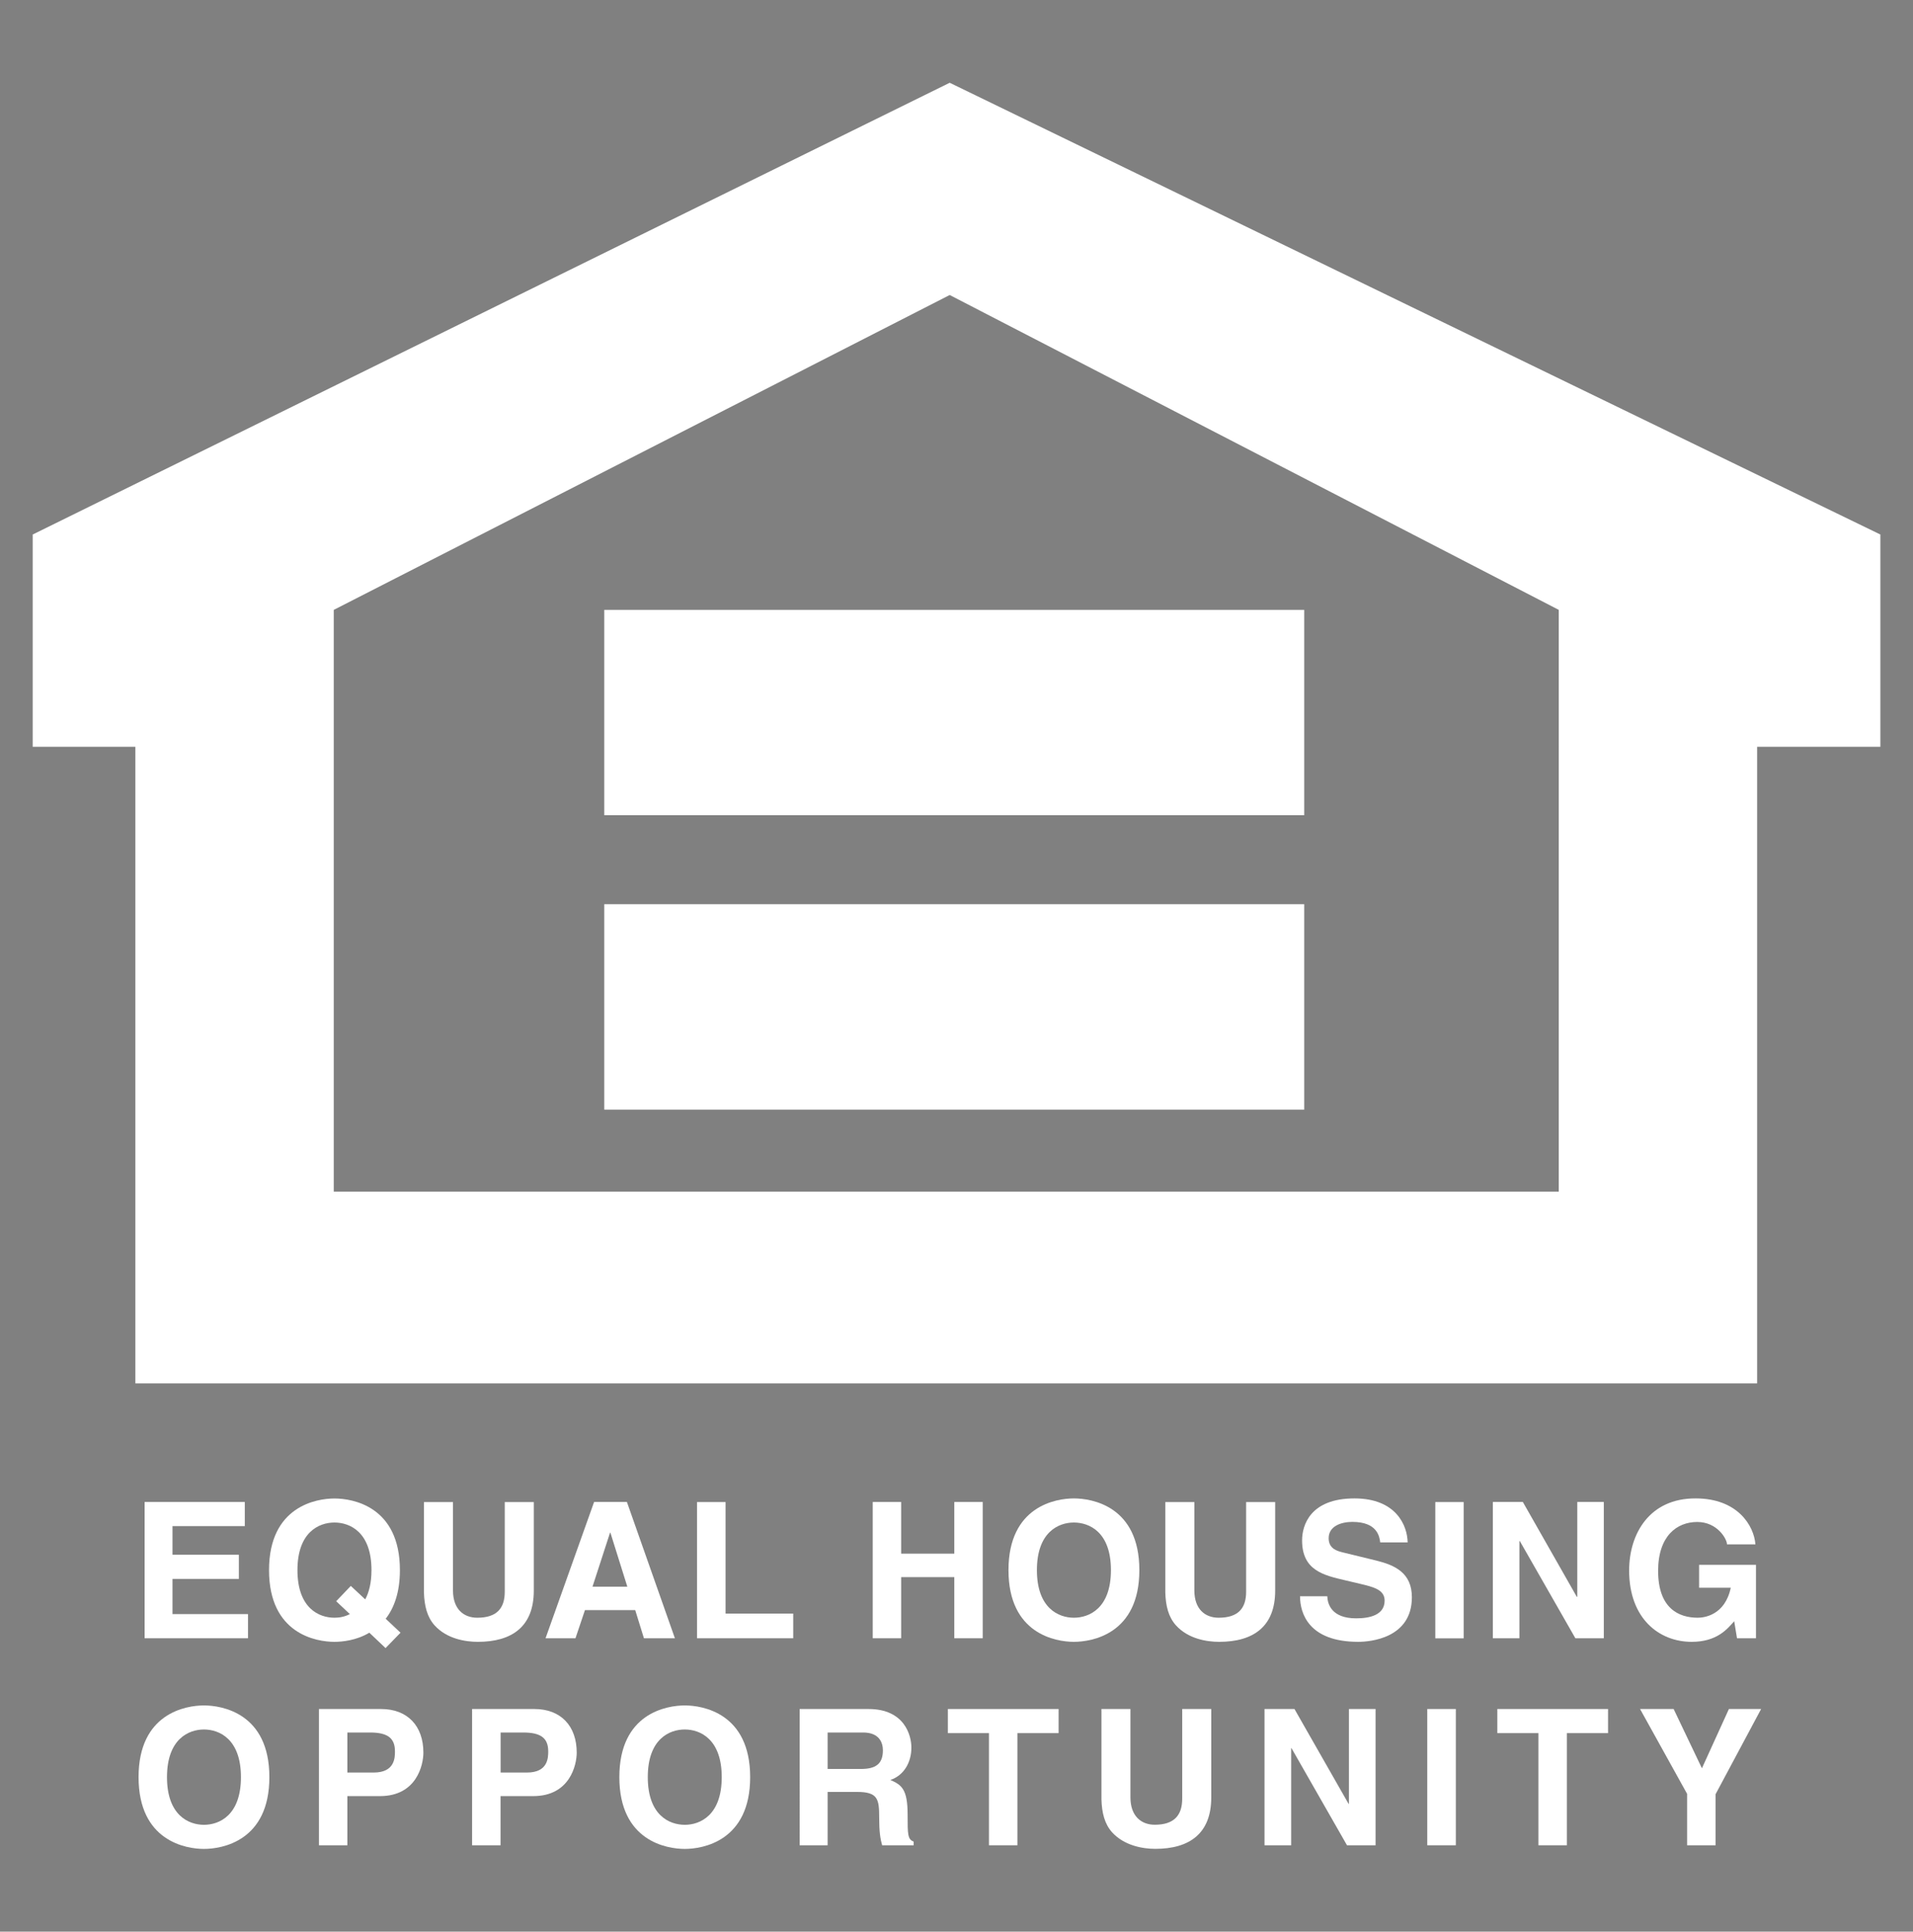 <?xml version="1.0" encoding="utf-8"?>
<!-- Generator: Adobe Illustrator 17.1.0, SVG Export Plug-In . SVG Version: 6.00 Build 0)  -->
<!DOCTYPE svg PUBLIC "-//W3C//DTD SVG 1.1//EN" "http://www.w3.org/Graphics/SVG/1.1/DTD/svg11.dtd">
<svg version="1.1" id="Layer_1" xmlns="http://www.w3.org/2000/svg" xmlns:xlink="http://www.w3.org/1999/xlink" x="0px" y="0px"
	 viewBox="0 0 27.86 28.122" enable-background="new 0 0 27.86 28.122" xml:space="preserve">
<rect x="0" y="0" width="27.86" height="28.122" fill="#808080" stroke="none"/>
<g>
	<path fill="#9E3130" d="M55.4,18.707c0,0.039,0.003,0.076,0.003,0.114c0,3.901-3.174,7.074-7.074,7.074
		c-3.901,0-7.074-3.173-7.074-7.074c0-2.357,1.16-4.448,2.938-5.734l-0.24-2.114c-2.75,1.539-4.613,4.479-4.613,7.848
		c0,4.957,4.032,8.989,8.989,8.989c4.202,0,7.738-2.898,8.718-6.8L55.4,18.707z"/>
	<path fill="#9E3130" d="M47.175,1.514c1.263,0,2.287,1.024,2.287,2.287s-1.024,2.287-2.287,2.287c-1.263,0-2.287-1.024-2.287-2.287
		S45.912,1.514,47.175,1.514"/>
	<path fill="#9E3130" d="M61.919,21.524l-5.132-7.176c-0.269-0.376-0.717-0.554-1.172-0.515c-0.034-0.003-0.068-0.006-0.103-0.006
		H49.65l-0.146-1.276h4.358c0.507,0,0.918-0.411,0.918-0.918s-0.411-0.917-0.918-0.917h-4.567L49.057,8.62
		c-0.139-1.226-1.246-2.107-2.472-1.967s-2.107,1.246-1.967,2.472l0.674,5.919c0.13,1.145,1.103,1.987,2.229,1.981
		c0.004,0,0.007,0.001,0.011,0.001h7.671l4.402,6.154c0.42,0.588,1.279,0.694,1.918,0.237C62.162,22.959,62.34,22.112,61.919,21.524
		"/>
</g>
<g>
	<g>
		<g>
			<polygon fill="#FFFFFF" points="3.565,22.218 2.512,22.218 2.512,22.635 3.479,22.635 3.479,22.987 2.512,22.987 2.512,23.499 
				3.612,23.499 3.612,23.851 2.106,23.851 2.106,21.867 3.565,21.867 			"/>
			<path fill="#FFFFFF" d="M5.833,23.77l-0.216-0.203c0.121-0.155,0.207-0.382,0.207-0.708c0-0.93-0.69-1.043-0.953-1.043
				c-0.262,0-0.953,0.113-0.953,1.043c0,0.932,0.691,1.044,0.953,1.044c0.116,0,0.321-0.021,0.508-0.133l0.236,0.224L5.833,23.77z
				 M4.896,23.312l0.199,0.187c-0.075,0.04-0.155,0.053-0.224,0.053c-0.224,0-0.539-0.137-0.539-0.693
				c0-0.555,0.315-0.693,0.539-0.693s0.539,0.138,0.539,0.693c0,0.186-0.036,0.324-0.091,0.426l-0.21-0.196L4.896,23.312z"/>
			<path fill="#FFFFFF" d="M7.774,23.158c0,0.521-0.315,0.745-0.815,0.745c-0.183,0-0.453-0.044-0.63-0.24
				c-0.108-0.12-0.149-0.282-0.155-0.48v-1.315h0.423v1.286c0,0.278,0.16,0.398,0.353,0.398c0.285,0,0.401-0.137,0.401-0.378v-1.306
				h0.423V23.158z"/>
			<path fill="#FFFFFF" d="M8.519,23.441h0.732l0.127,0.41h0.451L9.13,21.867H8.652l-0.707,1.984h0.436L8.519,23.441z M8.884,22.315
				H8.89L9.136,23.1H8.629L8.884,22.315z"/>
			<polygon fill="#FFFFFF" points="10.567,23.492 11.552,23.492 11.552,23.851 10.151,23.851 10.151,21.868 10.567,21.868 			"/>
			<polygon fill="#FFFFFF" points="13.124,22.961 13.124,23.851 12.71,23.851 12.71,21.867 13.124,21.867 13.124,22.619 
				13.898,22.619 13.898,21.867 14.312,21.867 14.312,23.851 13.898,23.851 13.898,22.961 			"/>
			<path fill="#FFFFFF" d="M14.687,22.859c0,0.931,0.691,1.044,0.952,1.044c0.264,0,0.954-0.113,0.954-1.044
				c0-0.931-0.69-1.044-0.954-1.044C15.378,21.815,14.687,21.928,14.687,22.859 M15.101,22.859c0-0.555,0.316-0.693,0.538-0.693
				c0.225,0,0.54,0.138,0.54,0.693c0,0.555-0.315,0.693-0.54,0.693C15.417,23.552,15.101,23.414,15.101,22.859"/>
			<path fill="#FFFFFF" d="M18.571,23.158c0,0.521-0.315,0.745-0.816,0.745c-0.182,0-0.452-0.044-0.629-0.24
				c-0.108-0.12-0.15-0.282-0.155-0.48v-1.315h0.423v1.286c0,0.278,0.16,0.398,0.354,0.398c0.284,0,0.4-0.137,0.4-0.378v-1.306
				h0.423V23.158z"/>
			<path fill="#FFFFFF" d="M19.33,23.24c0.004,0.11,0.059,0.321,0.421,0.321c0.195,0,0.414-0.047,0.414-0.258
				c0-0.154-0.149-0.196-0.359-0.245l-0.212-0.05c-0.322-0.075-0.631-0.146-0.631-0.582c0-0.221,0.119-0.611,0.763-0.611
				c0.608,0,0.771,0.397,0.774,0.641h-0.399c-0.011-0.088-0.044-0.299-0.406-0.299c-0.157,0-0.345,0.058-0.345,0.238
				c0,0.155,0.128,0.187,0.21,0.207l0.484,0.118c0.27,0.067,0.518,0.178,0.518,0.534c0,0.597-0.607,0.649-0.781,0.649
				c-0.723,0-0.848-0.417-0.848-0.663H19.33z"/>
			<rect x="20.903" y="21.868" fill="#FFFFFF" width="0.413" height="1.984"/>
			<polygon fill="#FFFFFF" points="22.971,21.867 23.357,21.867 23.357,23.851 22.943,23.851 22.134,22.436 22.128,22.436 
				22.128,23.851 21.741,23.851 21.741,21.867 22.178,21.867 22.964,23.248 22.971,23.248 			"/>
			<path fill="#FFFFFF" d="M24.745,22.782h0.828v1.069h-0.276l-0.041-0.248c-0.105,0.12-0.257,0.3-0.619,0.3
				c-0.478,0-0.911-0.342-0.911-1.038c0-0.541,0.301-1.053,0.969-1.05c0.609,0,0.849,0.395,0.87,0.669h-0.414
				c0-0.078-0.141-0.326-0.433-0.326c-0.297,0-0.57,0.204-0.57,0.712c0,0.542,0.296,0.682,0.577,0.682
				c0.092,0,0.396-0.035,0.481-0.436h-0.461V22.782z"/>
		</g>
		<g>
			<path fill="#FFFFFF" d="M2.018,25.873c0,0.931,0.69,1.045,0.952,1.045c0.263,0,0.953-0.114,0.953-1.045
				c0-0.931-0.69-1.044-0.953-1.044C2.708,24.829,2.018,24.942,2.018,25.873 M2.432,25.873c0-0.555,0.315-0.694,0.538-0.694
				c0.224,0,0.539,0.139,0.539,0.694c0,0.555-0.315,0.694-0.539,0.694C2.747,26.567,2.432,26.428,2.432,25.873"/>
			<path fill="#FFFFFF" d="M5.059,26.149h0.475c0.533,0,0.632-0.453,0.632-0.633c0-0.389-0.231-0.635-0.616-0.635H4.645v1.984h0.414
				V26.149z M5.059,25.806v-0.583h0.329c0.257,0,0.364,0.081,0.364,0.274c0,0.088,0,0.309-0.309,0.309H5.059z"/>
			<path fill="#FFFFFF" d="M7.291,26.149h0.475c0.533,0,0.633-0.453,0.633-0.633c0-0.389-0.232-0.635-0.616-0.635H6.875v1.984h0.415
				V26.149z M7.291,25.806v-0.583h0.328c0.257,0,0.365,0.081,0.365,0.274c0,0.088,0,0.309-0.309,0.309H7.291z"/>
			<path fill="#FFFFFF" d="M9.02,25.873c0,0.931,0.69,1.045,0.953,1.045c0.262,0,0.952-0.114,0.952-1.045
				c0-0.931-0.69-1.044-0.952-1.044C9.71,24.829,9.02,24.942,9.02,25.873 M9.434,25.873c0-0.555,0.314-0.694,0.539-0.694
				c0.223,0,0.538,0.139,0.538,0.694c0,0.555-0.315,0.694-0.538,0.694C9.748,26.567,9.434,26.428,9.434,25.873"/>
			<path fill="#FFFFFF" d="M11.646,26.865h0.407v-0.777h0.427c0.307,0,0.324,0.105,0.324,0.376c0,0.204,0.016,0.306,0.043,0.401
				h0.459v-0.054c-0.088-0.032-0.088-0.105-0.088-0.393c0-0.372-0.088-0.432-0.251-0.504c0.196-0.066,0.306-0.254,0.306-0.472
				c0-0.172-0.096-0.561-0.624-0.561h-1.003V26.865z M12.053,25.754v-0.531h0.516c0.243,0,0.289,0.155,0.289,0.26
				c0,0.197-0.104,0.271-0.32,0.271H12.053z"/>
			<polygon fill="#FFFFFF" points="14.817,26.865 14.403,26.865 14.403,25.232 13.804,25.232 13.804,24.881 15.417,24.881 
				15.417,25.232 14.817,25.232 			"/>
			<path fill="#FFFFFF" d="M17.64,26.17c0,0.522-0.315,0.747-0.815,0.747c-0.182,0-0.452-0.046-0.63-0.242
				c-0.107-0.12-0.149-0.281-0.154-0.48v-1.314h0.422v1.286c0,0.277,0.161,0.399,0.354,0.399c0.284,0,0.4-0.139,0.4-0.379v-1.306
				h0.423V26.17z"/>
			<polygon fill="#FFFFFF" points="19.645,24.881 20.033,24.881 20.033,26.865 19.617,26.865 18.808,25.45 18.804,25.45 
				18.804,26.865 18.416,26.865 18.416,24.881 18.852,24.881 19.64,26.262 19.645,26.262 			"/>
			<rect x="20.786" y="24.881" fill="#FFFFFF" width="0.416" height="1.984"/>
			<polygon fill="#FFFFFF" points="22.819,26.865 22.405,26.865 22.405,25.232 21.806,25.232 21.806,24.881 23.419,24.881 
				23.419,25.232 22.819,25.232 			"/>
			<polygon fill="#FFFFFF" points="24.985,26.865 24.57,26.865 24.57,26.116 23.885,24.881 24.374,24.881 24.786,25.744 
				25.179,24.881 25.648,24.881 24.985,26.121 			"/>
		</g>
	</g>
	<g>
		<path fill="#FFFFFF" d="M22.701,17.349H4.861v-8.47l8.97-4.584l8.87,4.584V17.349z M13.831,1.205L0.476,7.782v3.09h1.495v9.268
			H25.59v-9.268h1.795v-3.09L13.831,1.205z"/>
		<rect x="8.8" y="8.879" fill="#FFFFFF" width="10.194" height="2.989"/>
		<rect x="8.8" y="13.164" fill="#FFFFFF" width="10.194" height="2.991"/>
	</g>
</g>
</svg>
